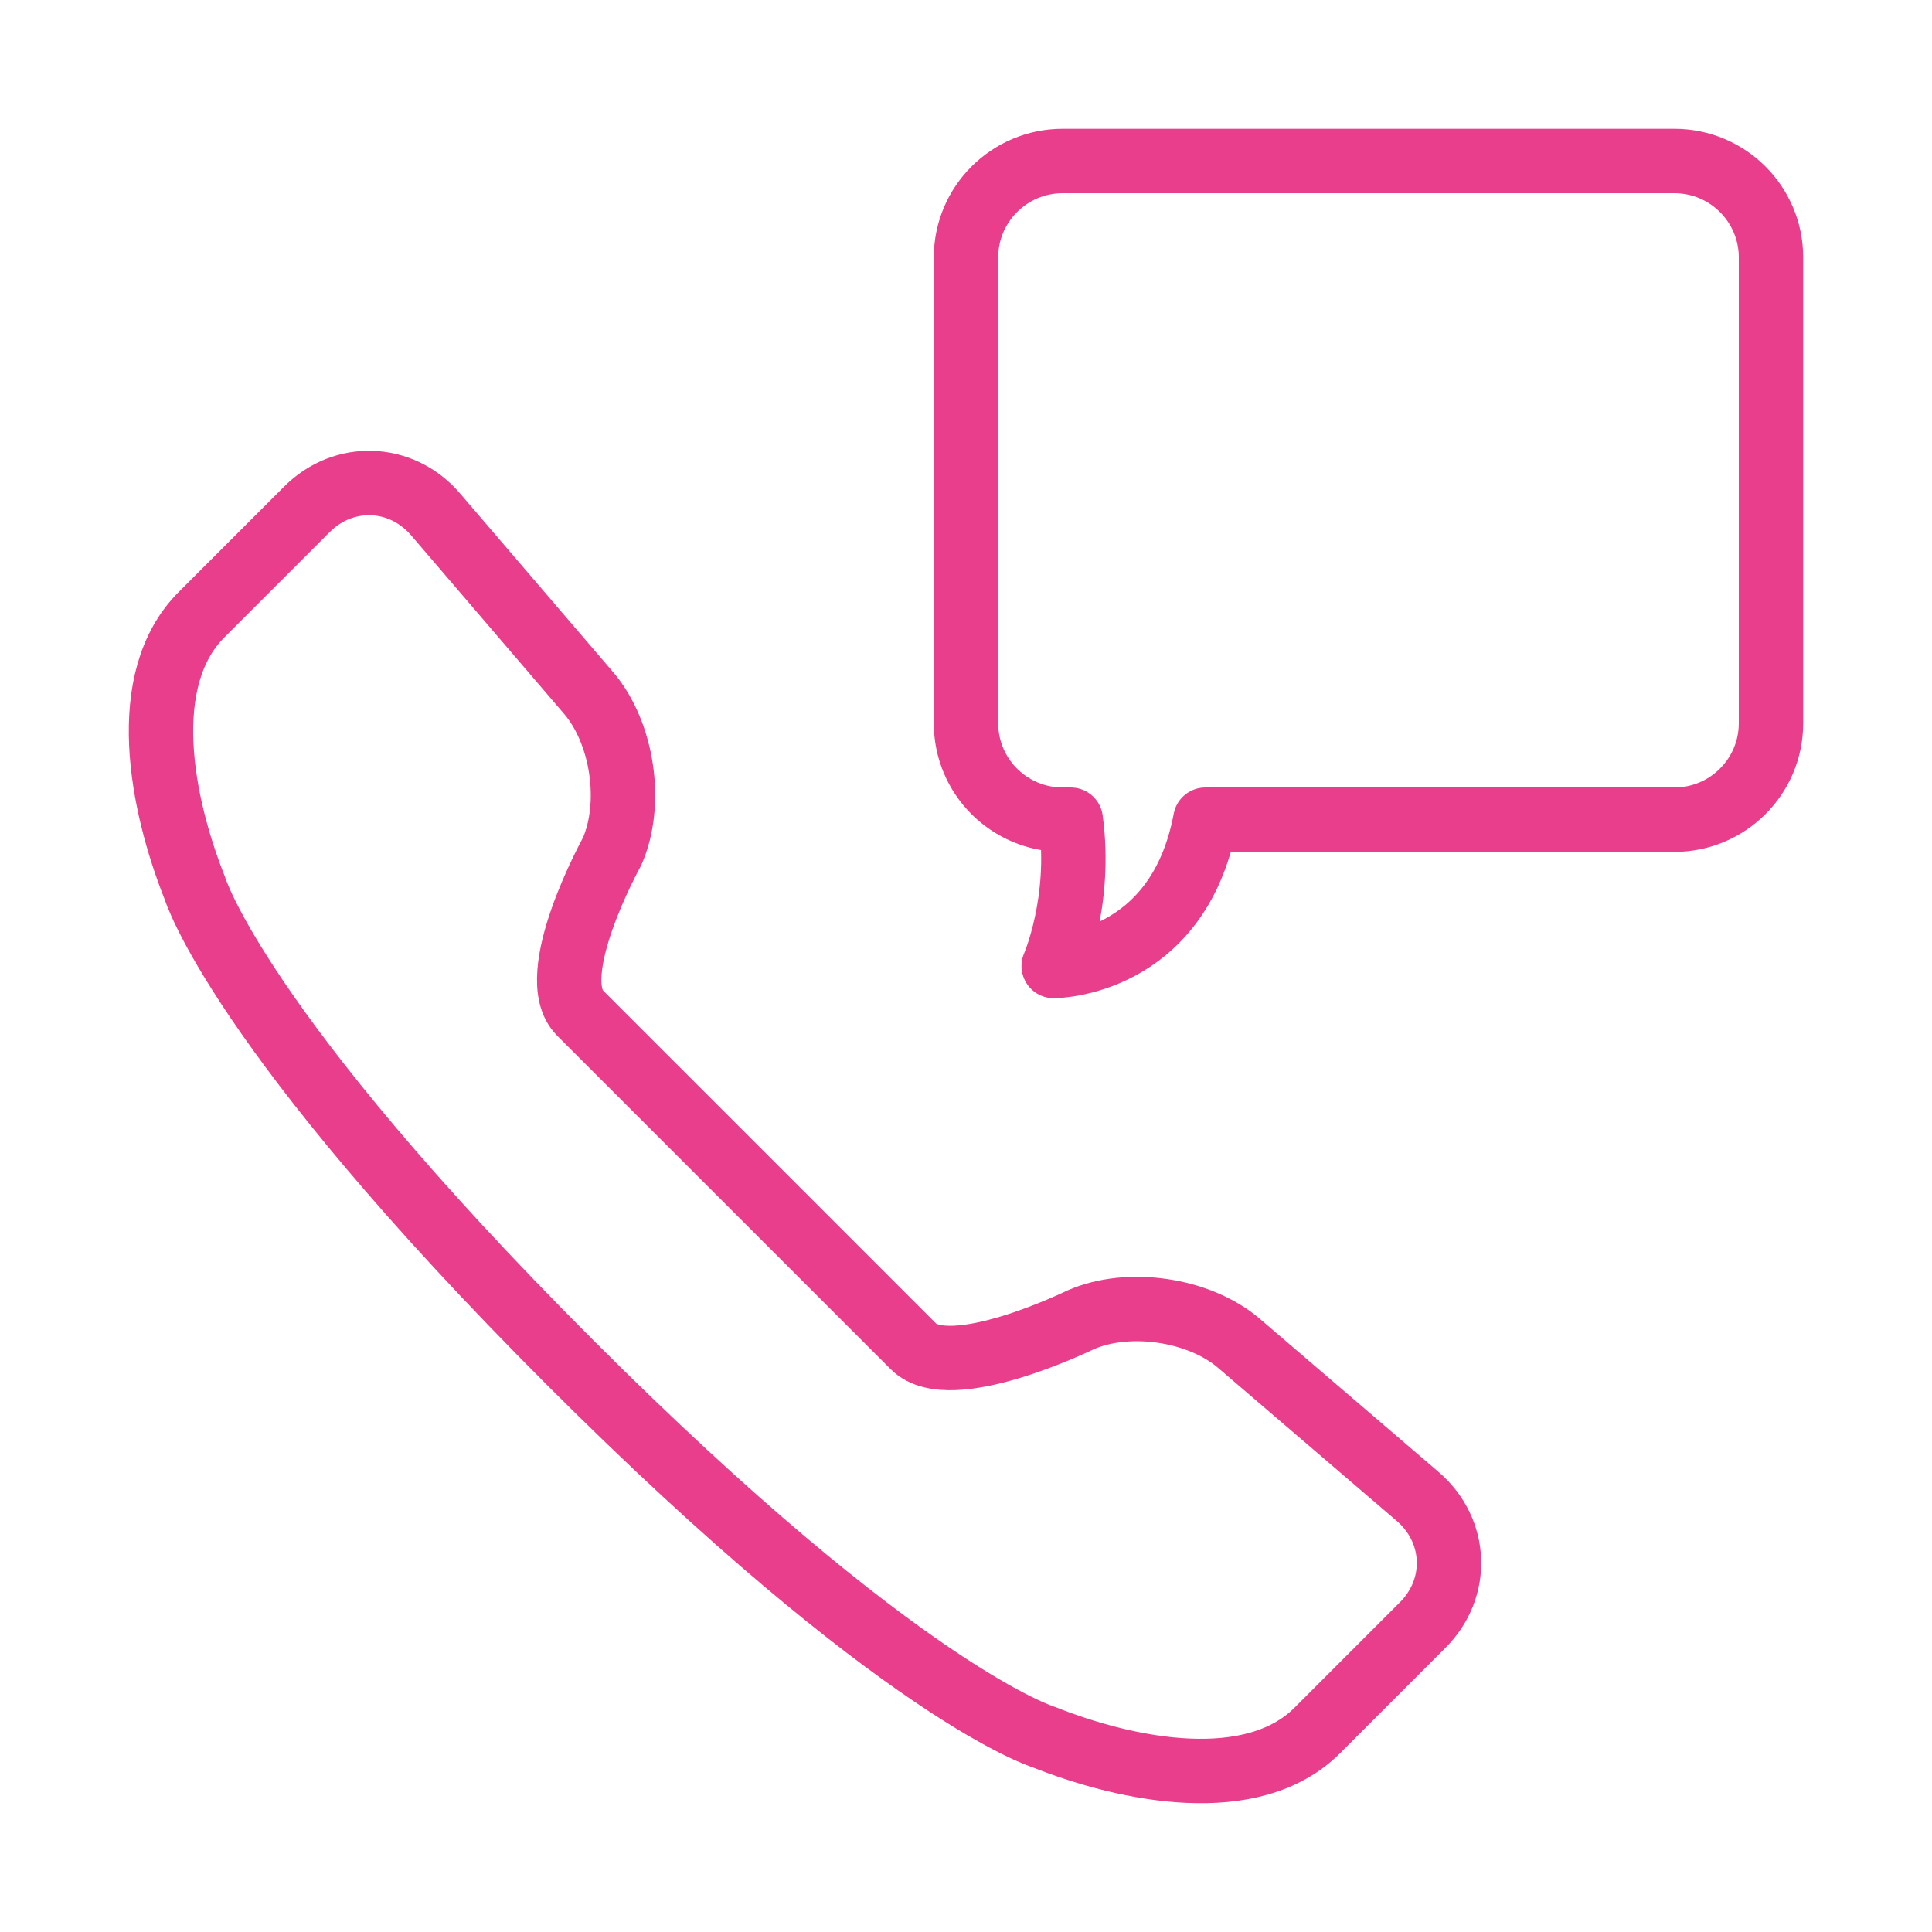<svg width="120" height="120" viewBox="0 0 120 120" fill="none" xmlns="http://www.w3.org/2000/svg">
<g id="call-message">
<g id="call-message_2">
<path id="Layer 1" fill-rule="evenodd" clip-rule="evenodd" d="M38.015 52.896C39.328 49.925 38.682 45.521 36.56 43.044L27.054 31.948C24.938 29.479 21.358 29.34 19.07 31.629L12.521 38.177C8.493 42.205 10.014 49.917 12.103 55.166C12.103 55.166 14.749 63.969 35.39 84.61C56.031 105.251 64.834 107.897 64.834 107.897C70.083 109.986 77.795 111.507 81.823 107.479L88.371 100.93C90.66 98.642 90.522 95.062 88.052 92.946L76.957 83.44C74.479 81.318 70.076 80.672 67.104 81.985C67.104 81.985 59.035 85.928 56.737 83.629L46.554 73.446L36.032 62.925C33.734 60.627 38.015 52.896 38.015 52.896Z" stroke="#E83E8C" stroke-width="4" stroke-linecap="round" stroke-linejoin="round"/>
<path id="Layer 2" fill-rule="evenodd" clip-rule="evenodd" d="M66.507 50.913H66.006C62.688 50.913 60 48.23 60 44.92V15.993C60 12.684 62.689 10 66.006 10H103.994C107.312 10 110 12.683 110 15.993V44.92C110 48.229 107.311 50.913 103.994 50.913H74.867C73.17 60 65.448 60 65.448 60C65.448 60 67.202 55.991 66.507 50.913V50.913Z" stroke="#E83E8C" stroke-width="4" stroke-linecap="round" stroke-linejoin="round"/>
</g>
</g>
</svg>

